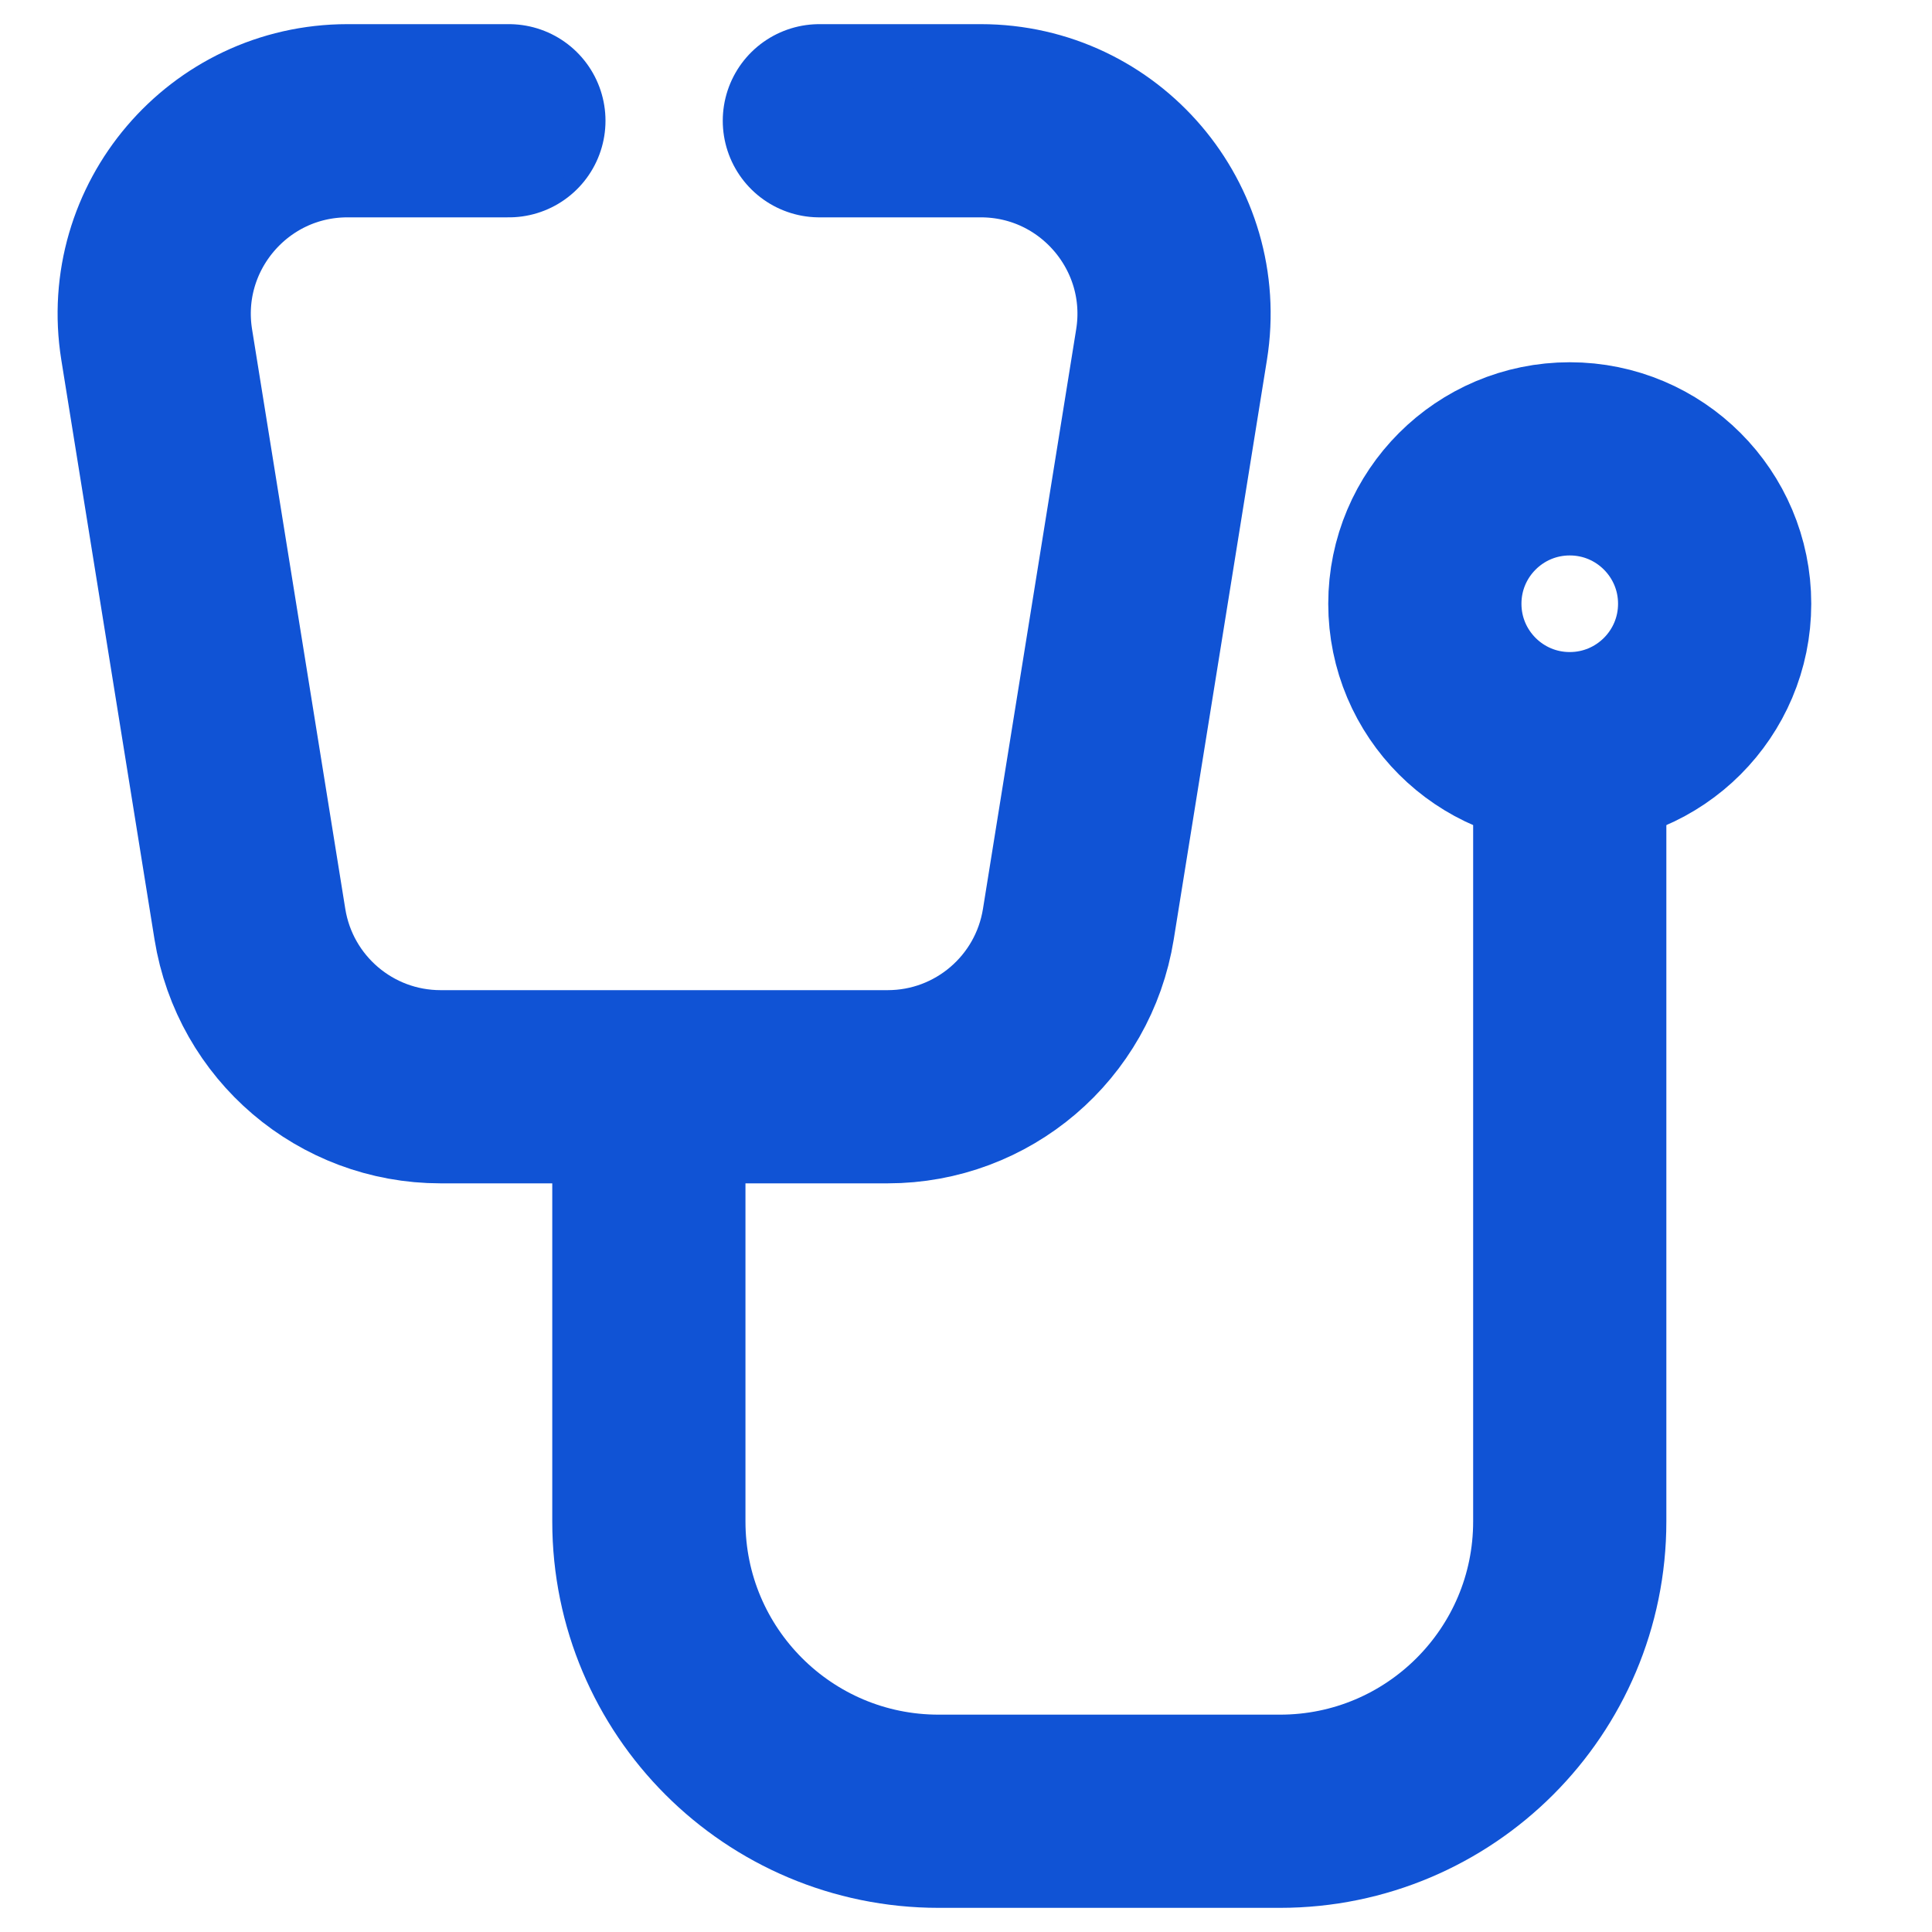 <svg width="20" height="20" viewBox="0 0 20 20" fill="none" xmlns="http://www.w3.org/2000/svg">
<path d="M8.482 1.25H9.688H10.153C11.384 1.25 12.323 2.352 12.128 3.567L11.163 9.567C11.007 10.537 10.171 11.25 9.189 11.25H4.561C3.579 11.25 2.743 10.537 2.587 9.567L1.622 3.567C1.427 2.352 2.366 1.25 3.597 1.25H4.062H5.268" stroke="#1053D5" stroke-width="2" stroke-linecap="round"/>
<path d="M6.717 11.471V15.75C6.717 17.407 8.06 18.75 9.717 18.75H13.25C14.907 18.75 16.25 17.407 16.25 15.75V7.5" stroke="#1053D5" stroke-width="2"/>
<circle cx="16.25" cy="6.25" r="1.5" stroke="#1053D5" stroke-width="2"/>
<rect x="7.735" y="0.297" width="1.779" height="1.875" rx="0.889" fill="#1053D5"/>
<rect x="4.251" y="0.297" width="1.779" height="1.875" rx="0.889" fill="#1053D5"/>
</svg>
